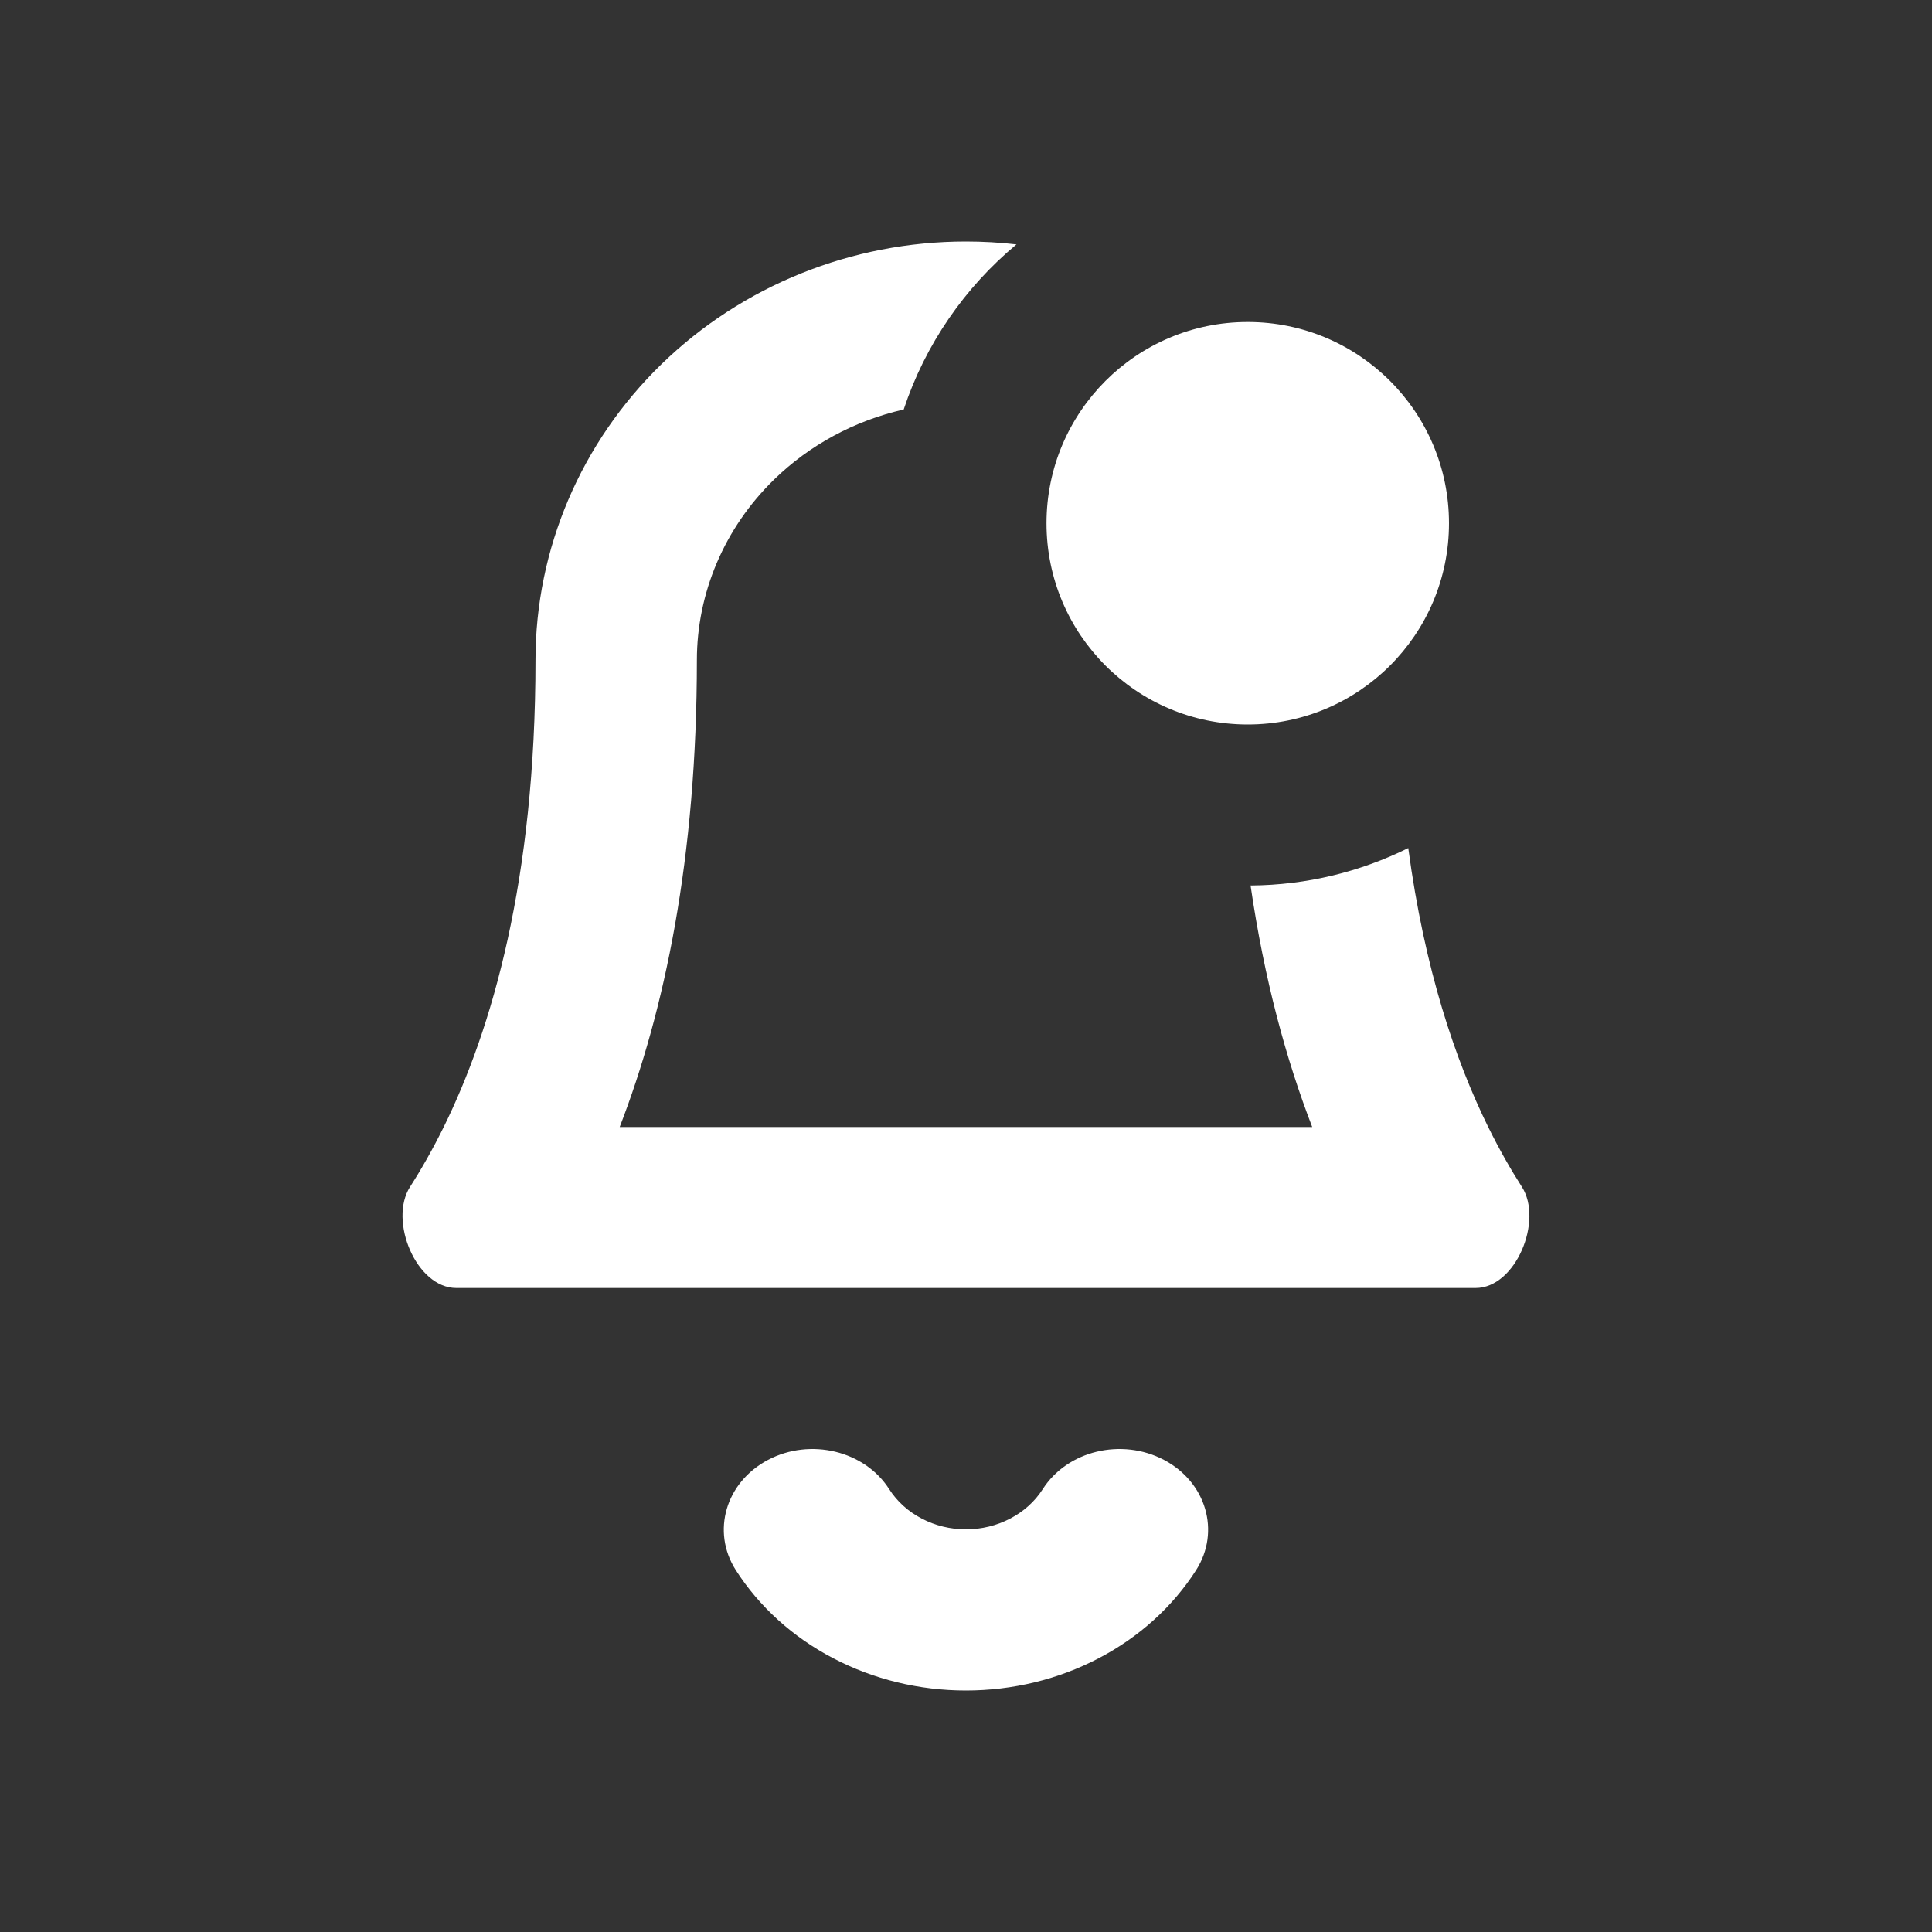 <svg width="24" height="24" viewBox="0 0 24 24" fill="none" xmlns="http://www.w3.org/2000/svg">
<rect x="0" y="0" width="24" height="24" fill="#333333" stroke="none"/>
<path fill-rule="evenodd" clip-rule="evenodd" d="M12.627 3.036C12.42 3.012 12.21 3 11.999 3C10.581 3 9.221 3.548 8.218 4.523C7.215 5.498 6.652 6.821 6.652 8.2C6.652 10.934 6.109 12.788 5.512 14C5.373 14.281 5.232 14.528 5.094 14.743C4.825 15.162 5.17 16 5.668 16H18.331C18.829 16 19.174 15.162 18.905 14.743C18.767 14.528 18.626 14.281 18.487 14C18.079 13.171 17.696 12.041 17.494 10.535C16.903 10.828 16.238 10.995 15.535 11C15.706 12.171 15.978 13.163 16.301 14H7.698C8.253 12.564 8.657 10.667 8.657 8.2C8.657 7.368 8.997 6.559 9.618 5.955C10.059 5.526 10.618 5.225 11.226 5.087C11.494 4.277 11.986 3.569 12.627 3.036ZM9.541 18.135C10.067 17.858 10.741 18.021 11.046 18.499C11.143 18.651 11.282 18.777 11.45 18.864C11.617 18.952 11.806 18.998 11.999 18.998C12.193 18.998 12.382 18.952 12.549 18.864C12.717 18.777 12.856 18.651 12.953 18.499C13.258 18.021 13.932 17.858 14.459 18.135C14.985 18.413 15.164 19.025 14.859 19.504C14.568 19.959 14.151 20.337 13.649 20.599C13.148 20.862 12.579 21 11.999 21C11.42 21 10.851 20.862 10.35 20.599C9.848 20.337 9.431 19.959 9.14 19.504C8.835 19.025 9.014 18.413 9.541 18.135Z" fill="white"/>
<circle cx="15.5" cy="6.5" r="2.5" fill="white"/>
</svg>
